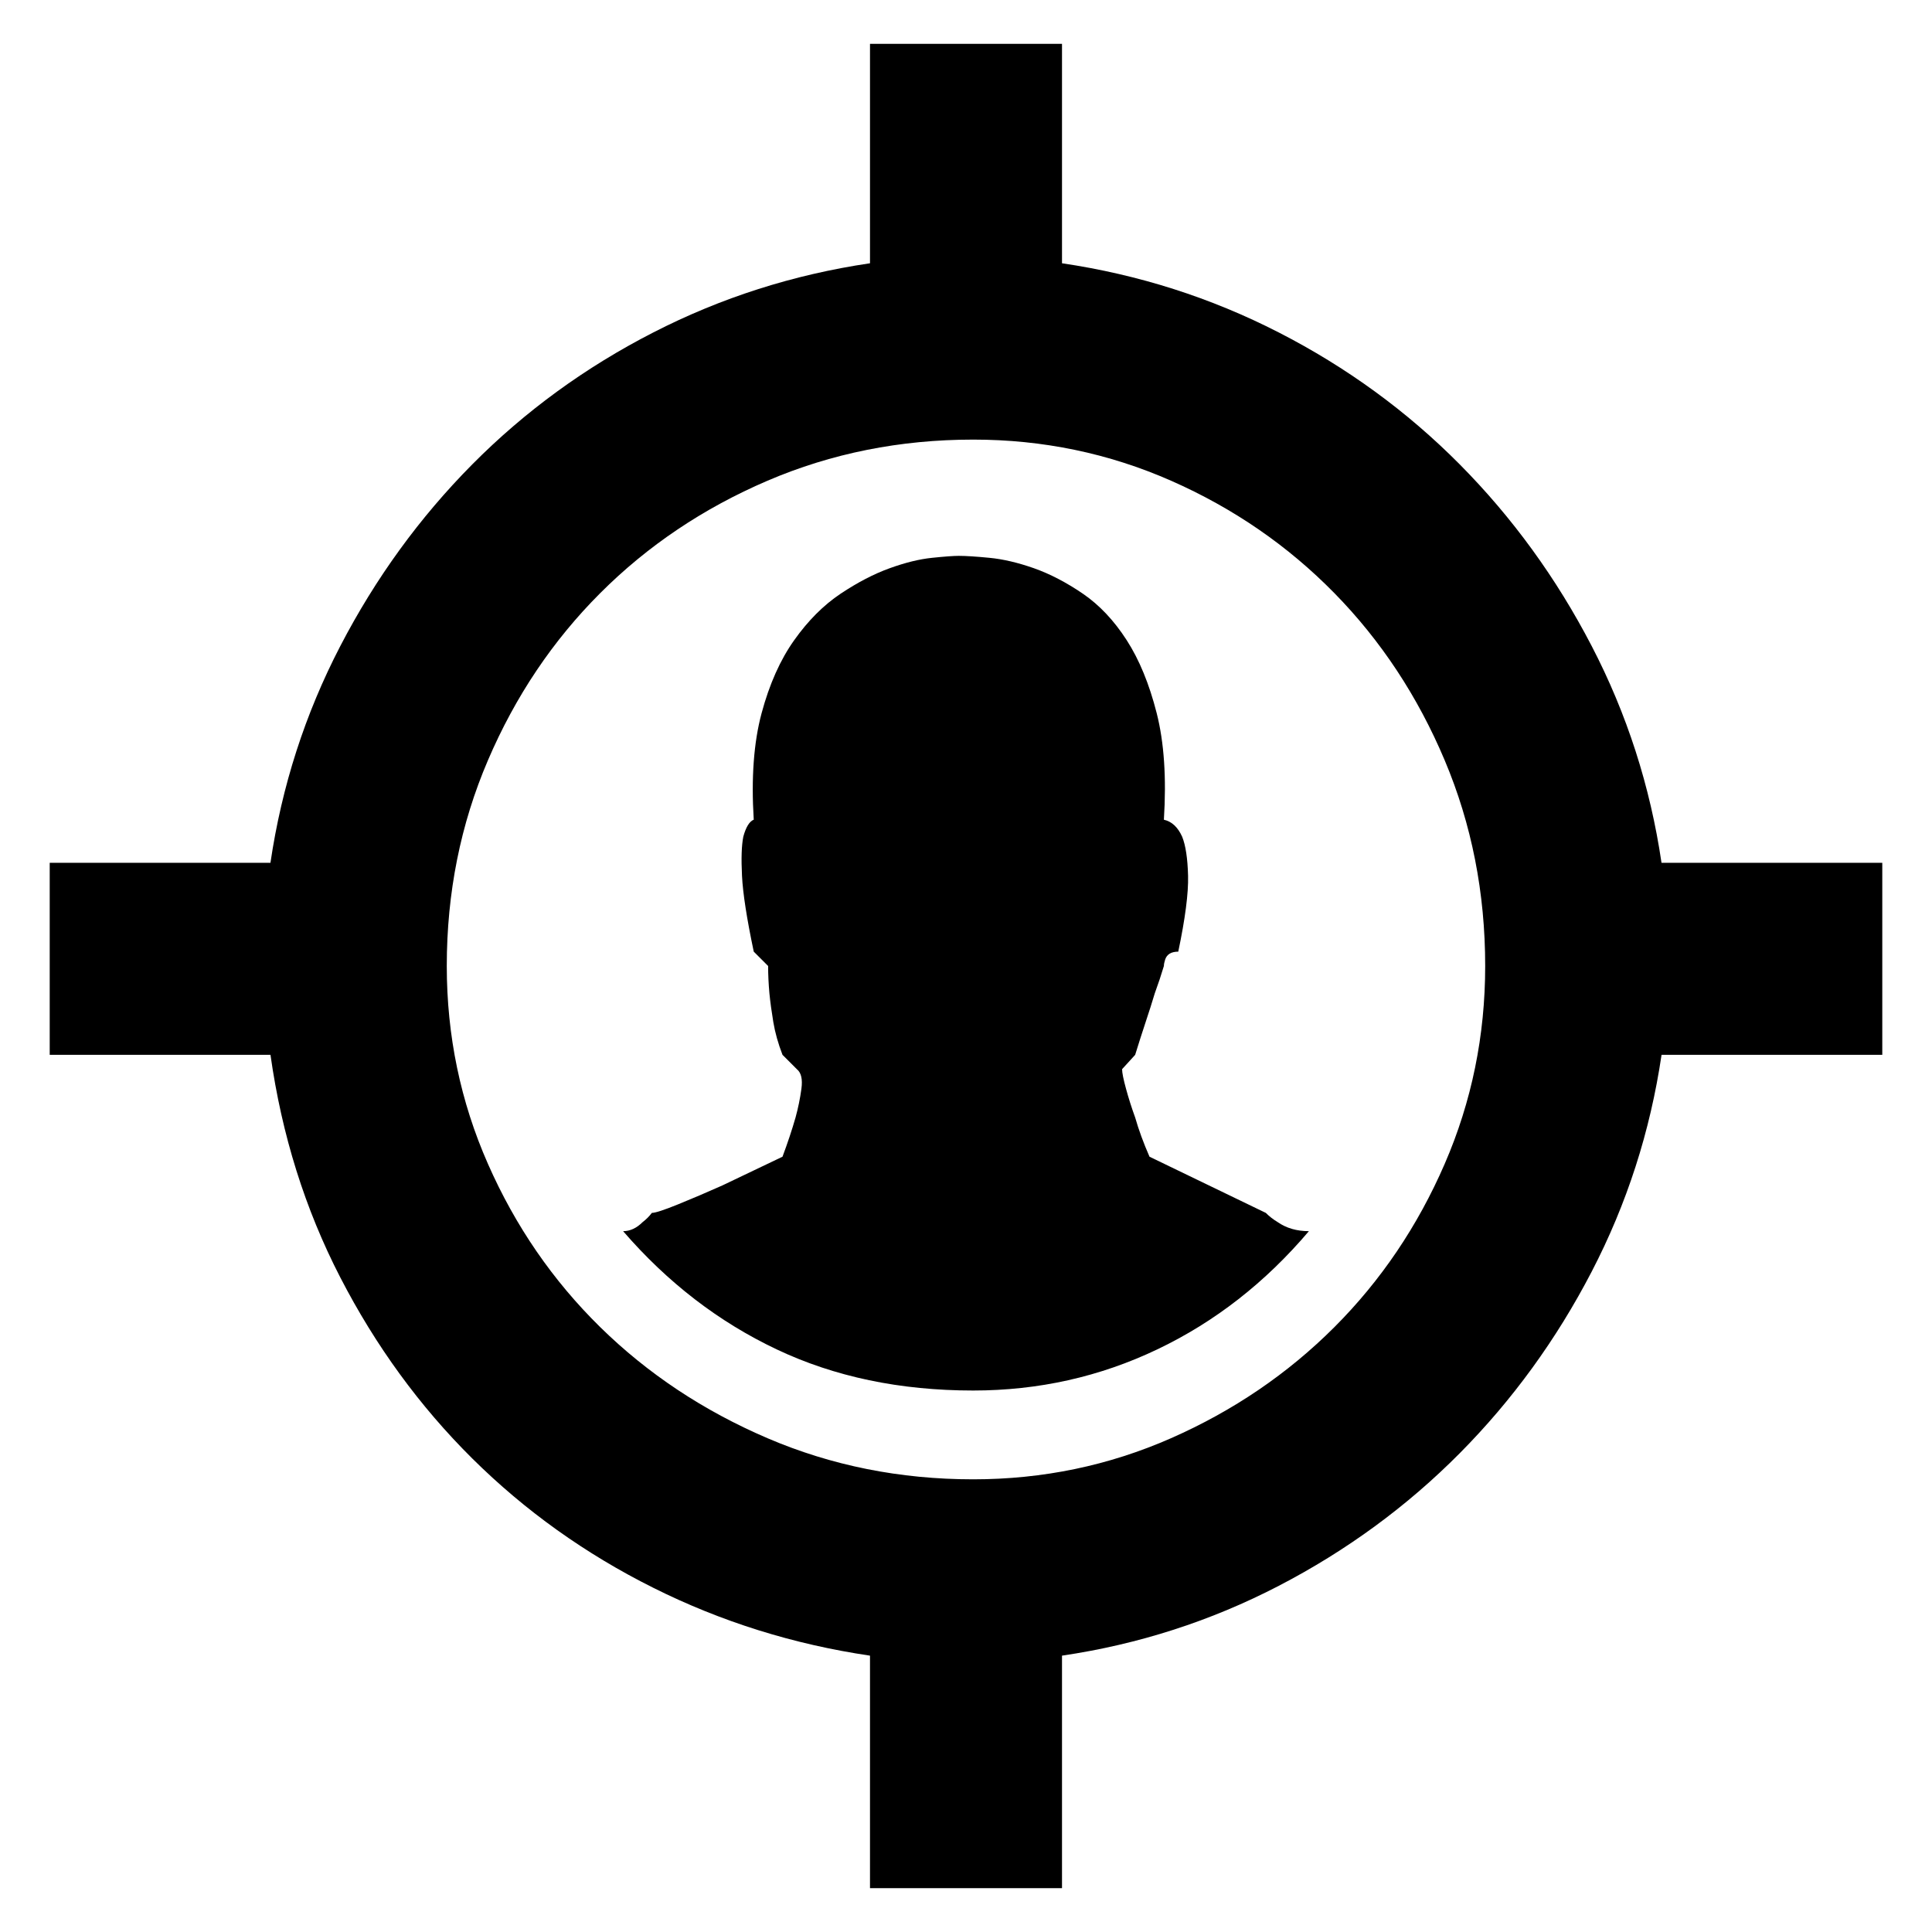 <svg xmlns="http://www.w3.org/2000/svg" viewBox="10 10 52 52">
  <path d="M45.229 43.137q-1.758 2.074-4.079 3.181-2.32 1.108-4.957 1.108-2.953 0-5.29-1.108-2.339-1.107-4.132-3.181.282 0 .528-.246.14-.106.246-.246.14 0 .703-.229.563-.228 1.195-.51.739-.351 1.618-.773.21-.563.351-1.055.106-.387.158-.773.053-.387-.123-.528l-.386-.386q-.176-.457-.247-.88-.07-.421-.105-.773-.035-.386-.035-.738l-.387-.387q-.281-1.336-.316-2.039-.035-.703.035-1.054.105-.387.281-.458-.105-1.687.211-2.865.316-1.177.879-1.968.562-.791 1.248-1.249.686-.457 1.318-.685.633-.229 1.143-.281.51-.053.72-.053.282 0 .827.053.545.052 1.195.28.65.23 1.318.686.668.457 1.178 1.249.51.79.809 1.968.299 1.178.193 2.866.317.07.492.457.141.351.159 1.054.017.703-.264 2.04-.281 0-.352.21-.035.106-.035.176-.105.352-.246.738-.105.352-.246.774-.14.422-.281.879l-.352.386q0 .141.106.528.105.386.246.773.14.492.386 1.055l3.13 1.512q.14.14.316.246.351.246.844.246Zm-27.95-9.914q.457-3.094 1.881-5.836 1.424-2.742 3.55-4.887 2.128-2.145 4.87-3.55 2.742-1.407 5.836-1.864V11.18h5.168v5.906q3.094.457 5.836 1.863 2.742 1.406 4.87 3.551 2.126 2.145 3.55 4.887 1.424 2.742 1.88 5.836h5.942v5.168h-5.941q-.457 3.093-1.881 5.836-1.424 2.742-3.55 4.886-2.128 2.145-4.87 3.569-2.742 1.423-5.836 1.88v6.258h-5.168v-6.258q-3.094-.457-5.836-1.828-2.742-1.37-4.87-3.48-2.126-2.11-3.55-4.87-1.424-2.759-1.88-5.993h-5.942v-5.168h5.941Zm18.914-11.391q-2.953 0-5.537 1.107-2.584 1.108-4.5 3.024t-3.023 4.5Q22.025 33.047 22.025 36q0 2.813 1.108 5.326 1.107 2.514 3.023 4.395 1.916 1.88 4.5 2.988 2.584 1.107 5.537 1.107 2.813 0 5.327-1.107 2.513-1.107 4.394-2.988 1.88-1.881 2.97-4.395 1.09-2.514 1.09-5.326 0-2.953-1.09-5.537t-2.97-4.5q-1.88-1.916-4.394-3.024-2.514-1.107-5.327-1.107Z"/>
</svg>
